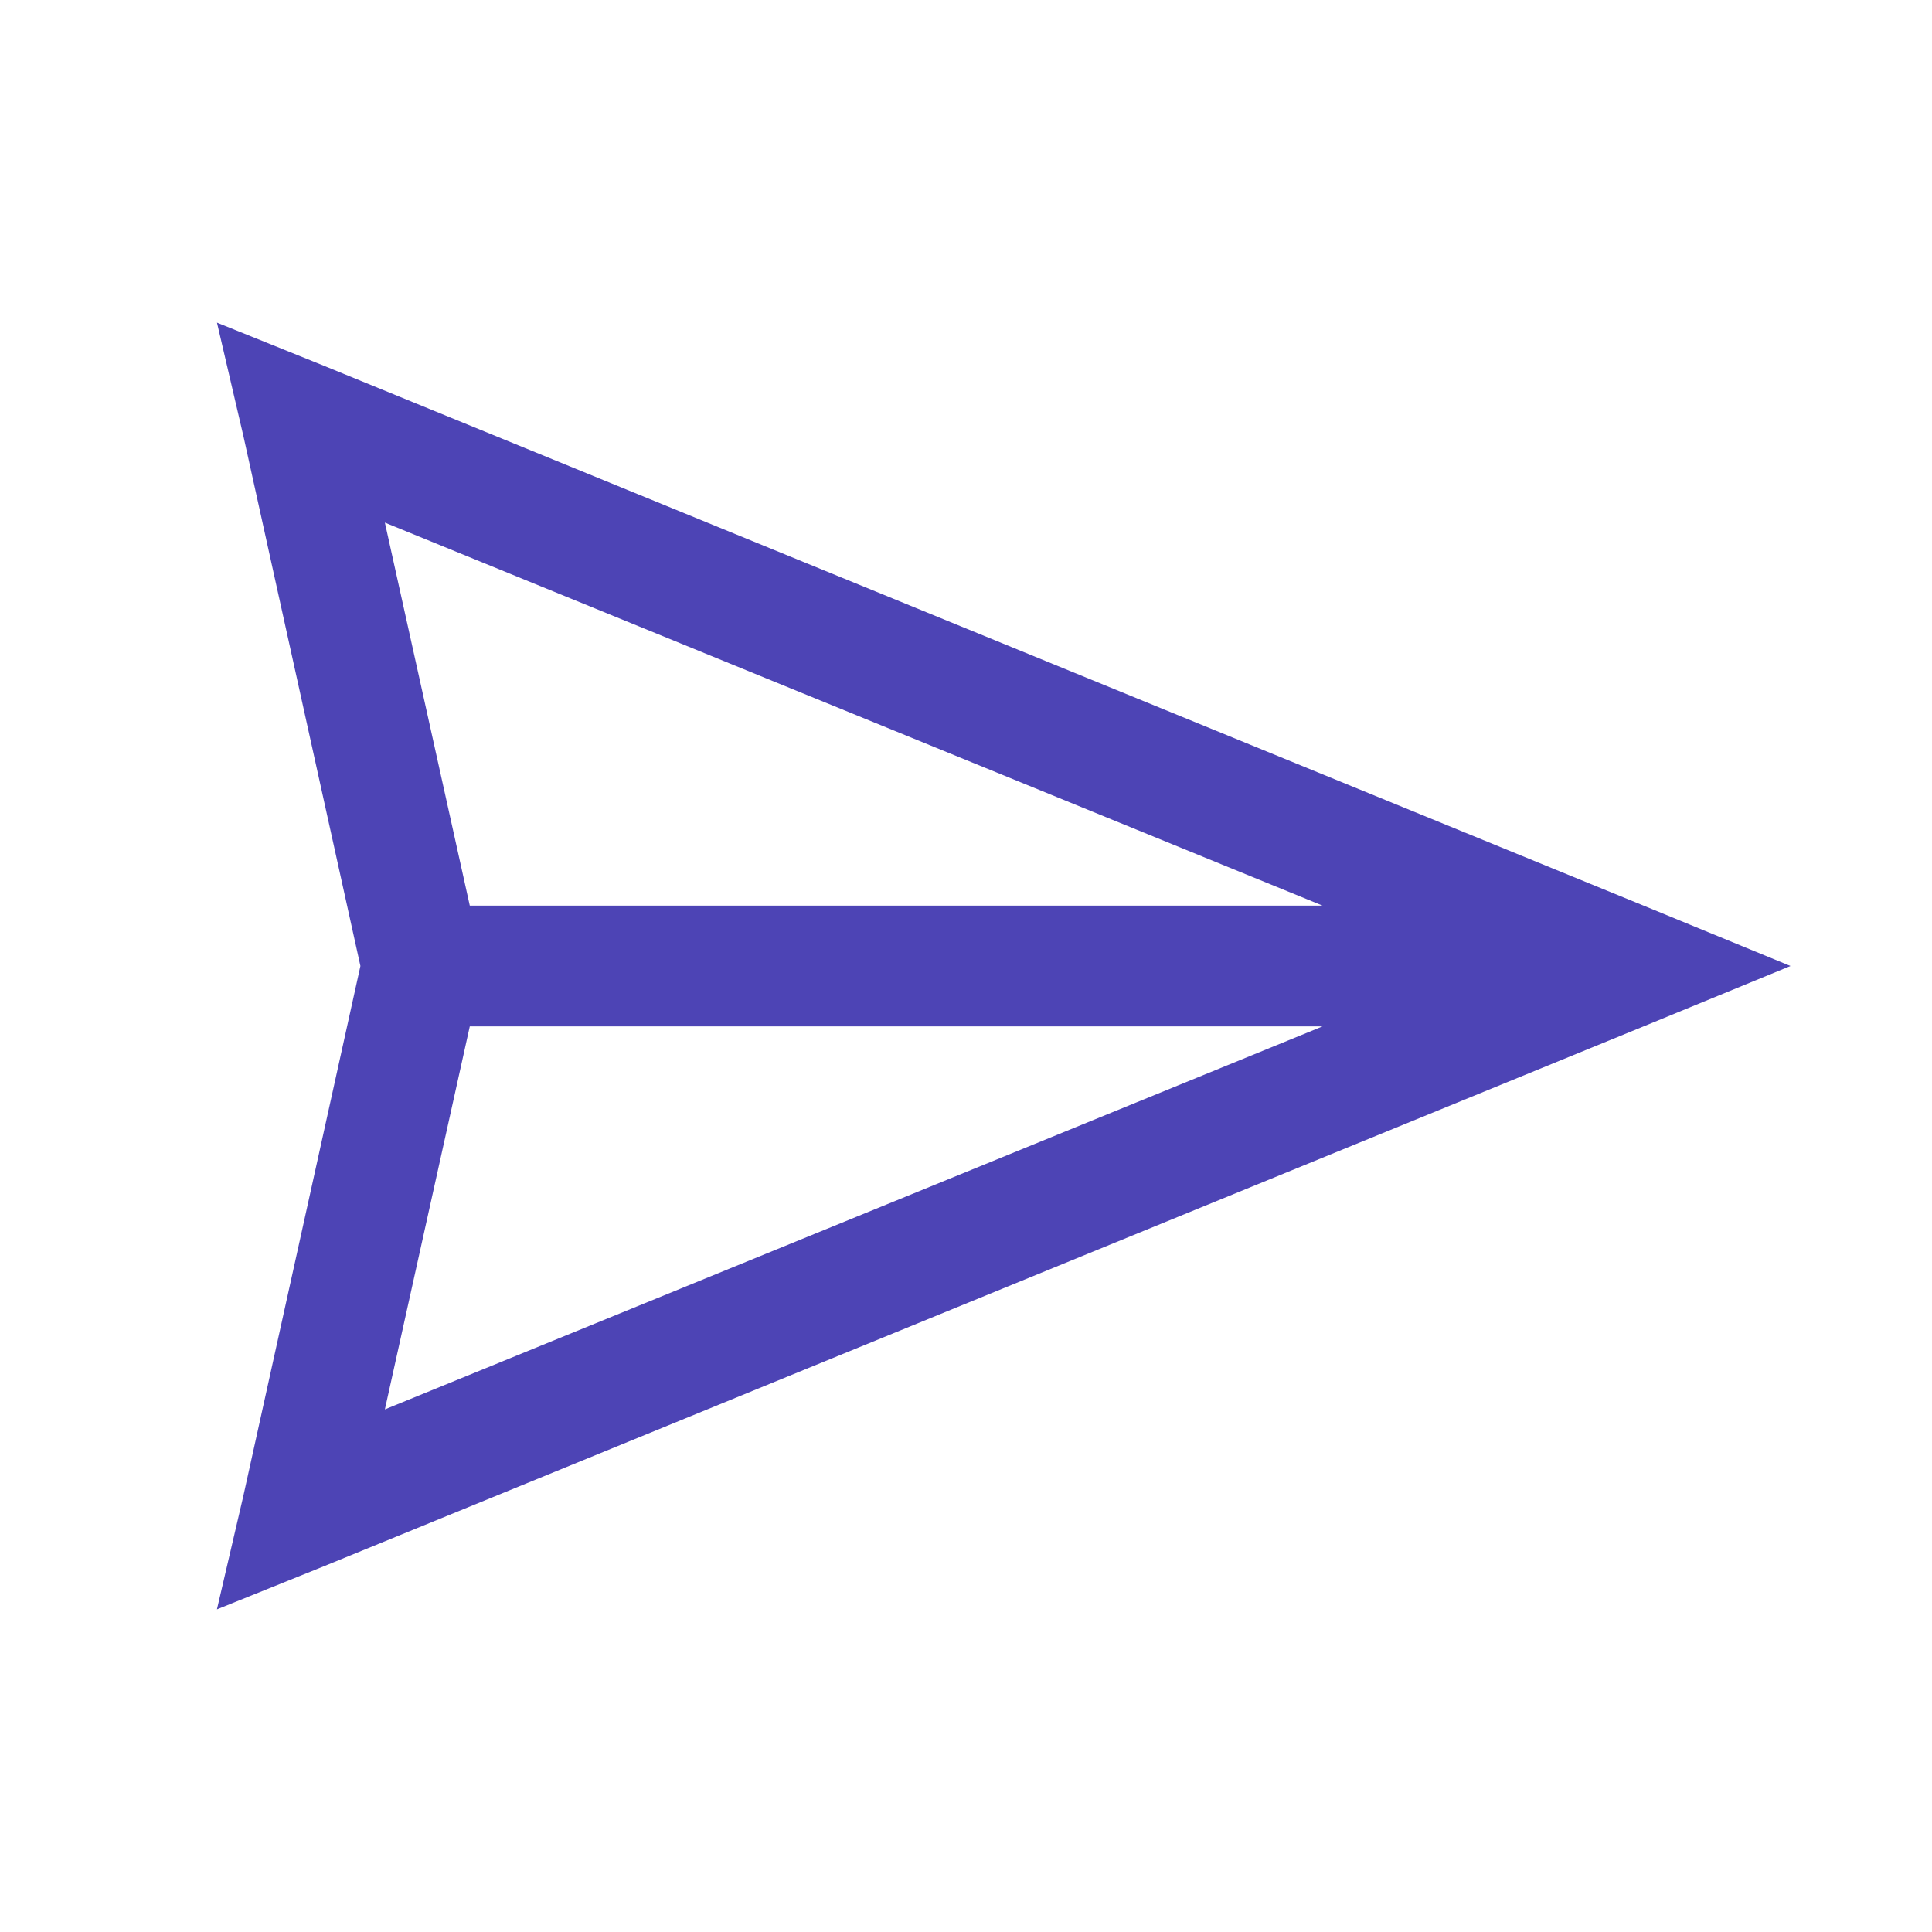 <svg width="56" height="56" viewBox="0 0 56 56" fill="none" xmlns="http://www.w3.org/2000/svg">
<path d="M6.289 9.352L7.054 12.633L10.447 28L7.052 43.367L6.288 46.648L9.404 45.392L47.904 29.642L51.898 28L47.906 26.359L9.406 10.609L6.289 9.352ZM11.156 15.148L38.335 26.25H13.617L11.156 15.148ZM13.617 29.75H38.335L11.156 40.852L13.617 29.75Z" fill="#4D44B5"/>
</svg>
